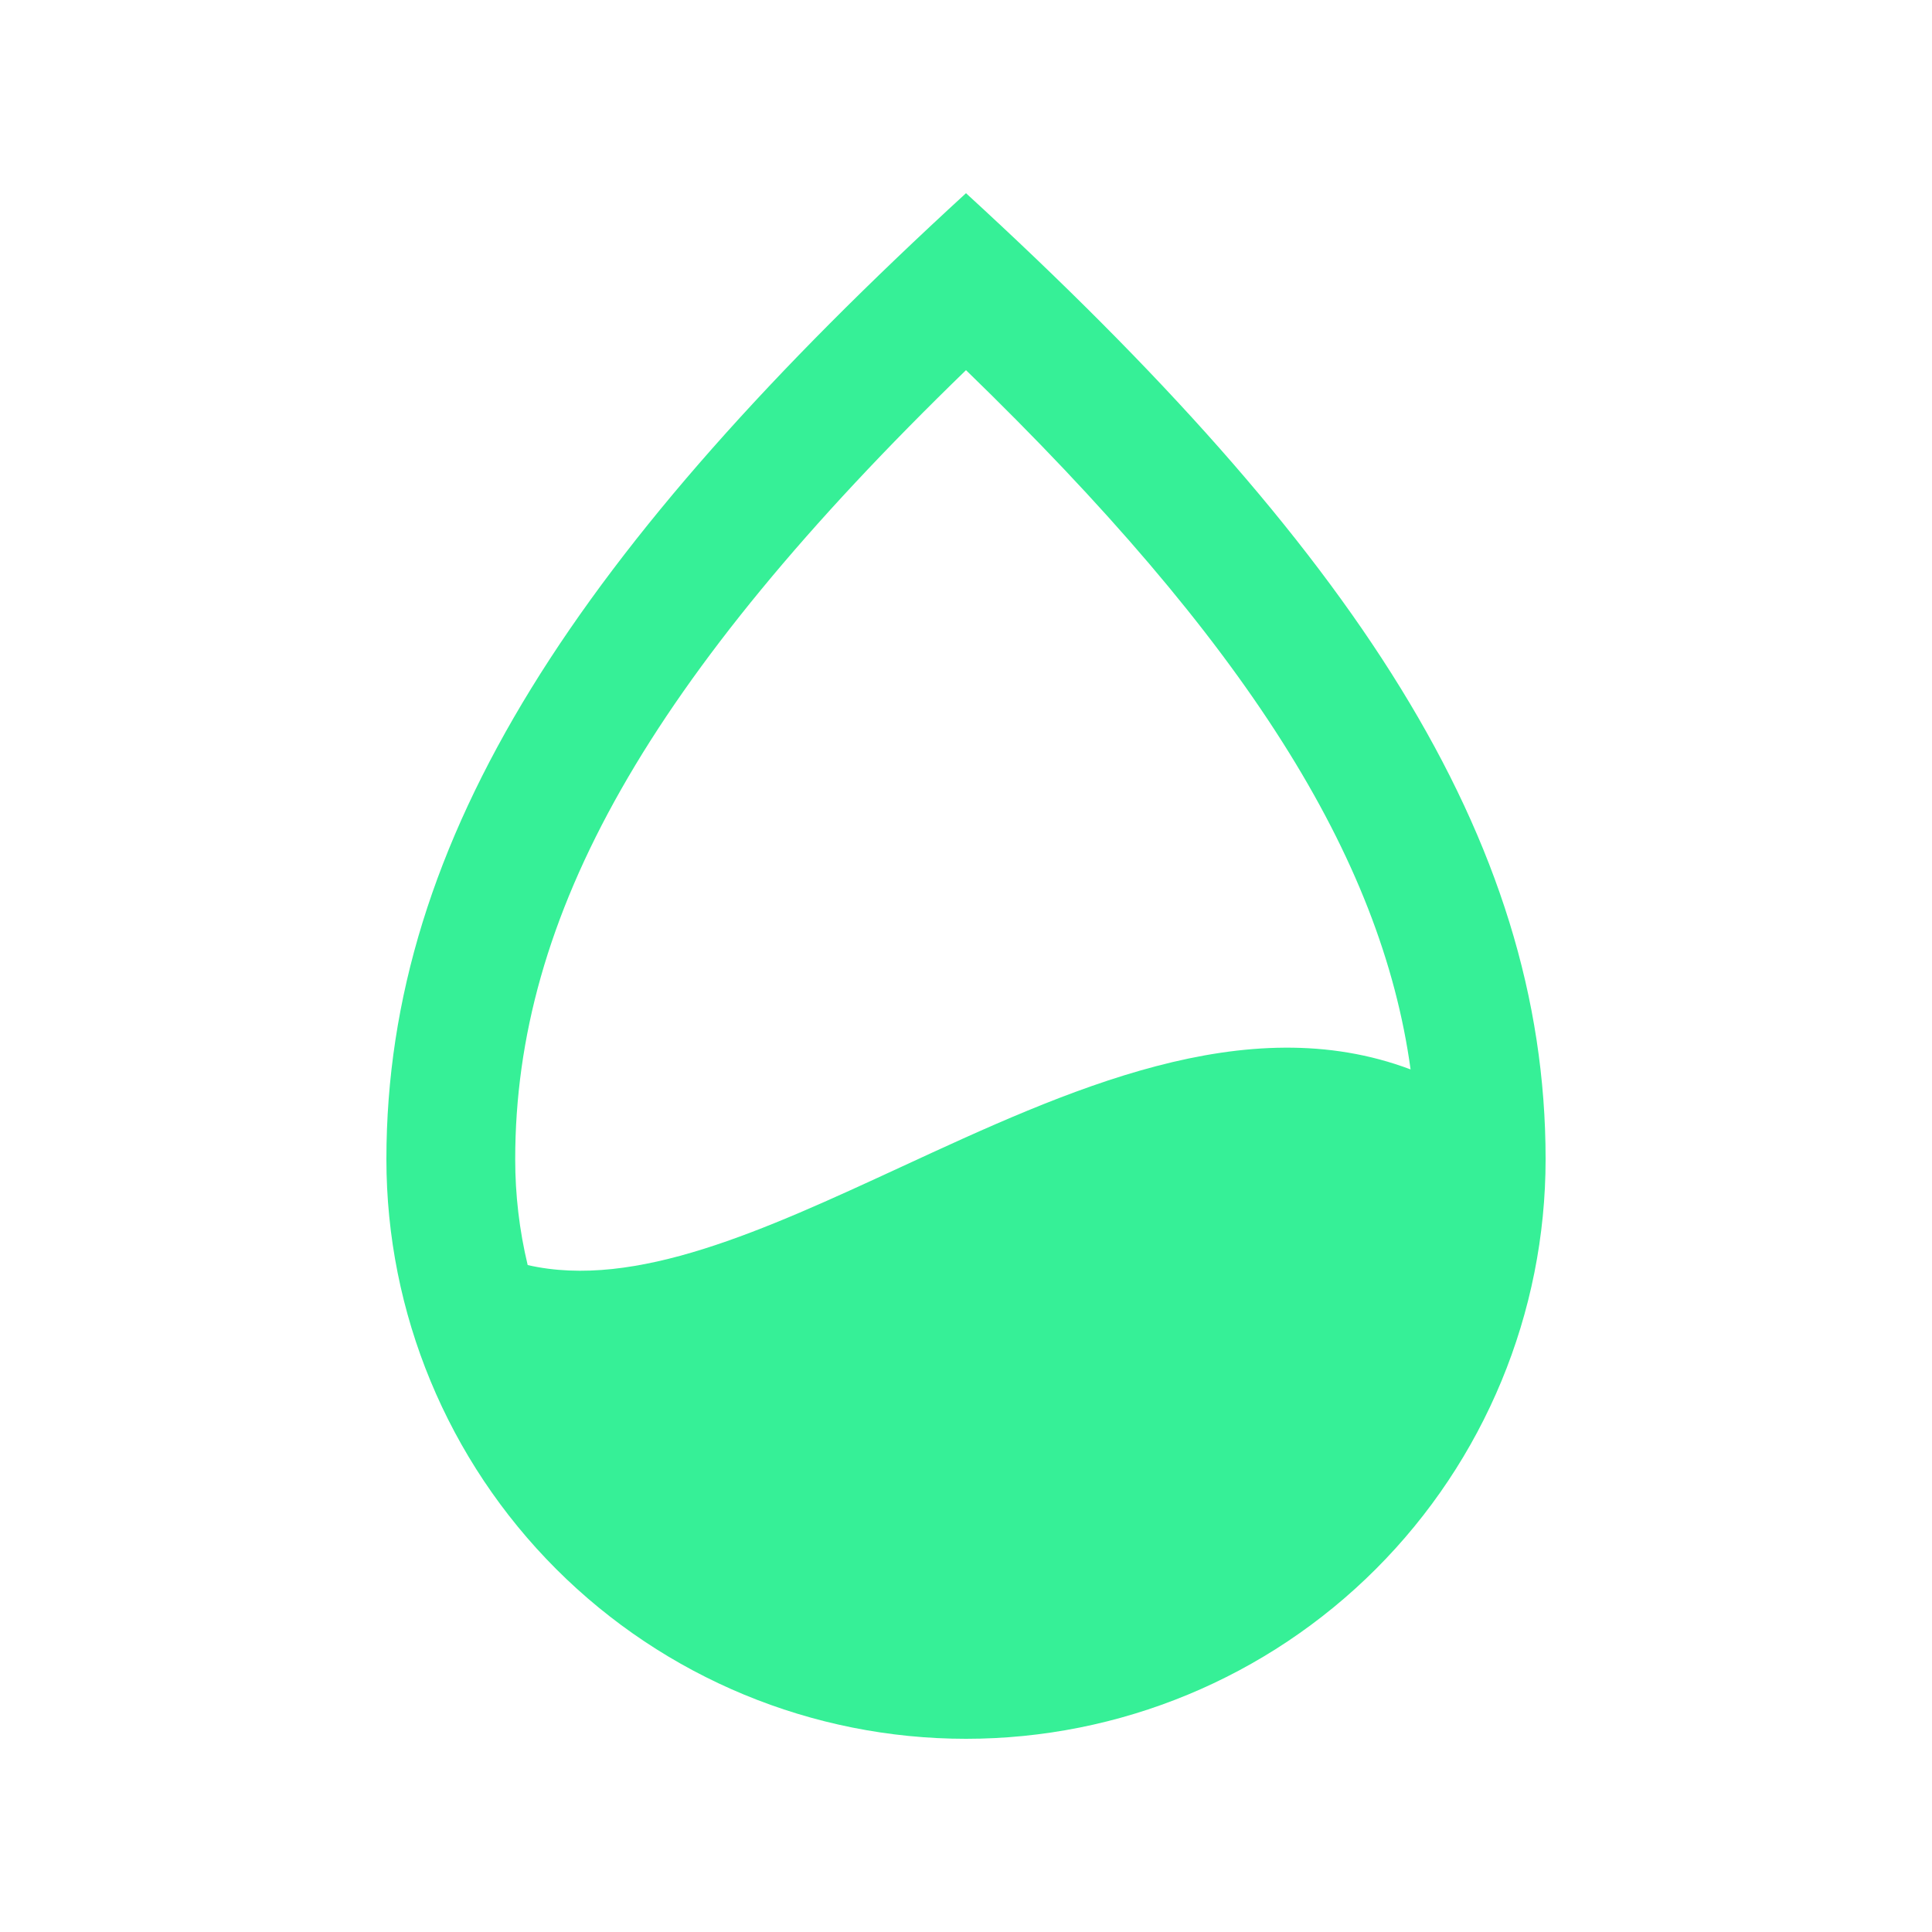 <svg width="64" height="64" viewBox="0 0 64 64" fill="none" xmlns="http://www.w3.org/2000/svg">
<path fill-rule="evenodd" clip-rule="evenodd" d="M12.8 38.4C12.8 27.733 19.2 18.133 32 6.4C44.8 18.133 51.2 27.733 51.2 38.4C51.2 43.492 49.177 48.376 45.576 51.977C41.976 55.577 37.092 57.6 32 57.6C26.908 57.6 22.024 55.577 18.424 51.977C14.823 48.376 12.8 43.492 12.8 38.4ZM46.728 35.426C41.272 33.37 35.362 36.109 29.824 38.669C25.314 40.751 21.052 42.722 17.48 41.907C17.205 40.759 17.066 39.581 17.067 38.4C17.067 30.345 21.448 22.494 32 12.262C41.25 21.231 45.76 28.373 46.728 35.43V35.426Z" fill="#36F097"/>
</svg>
